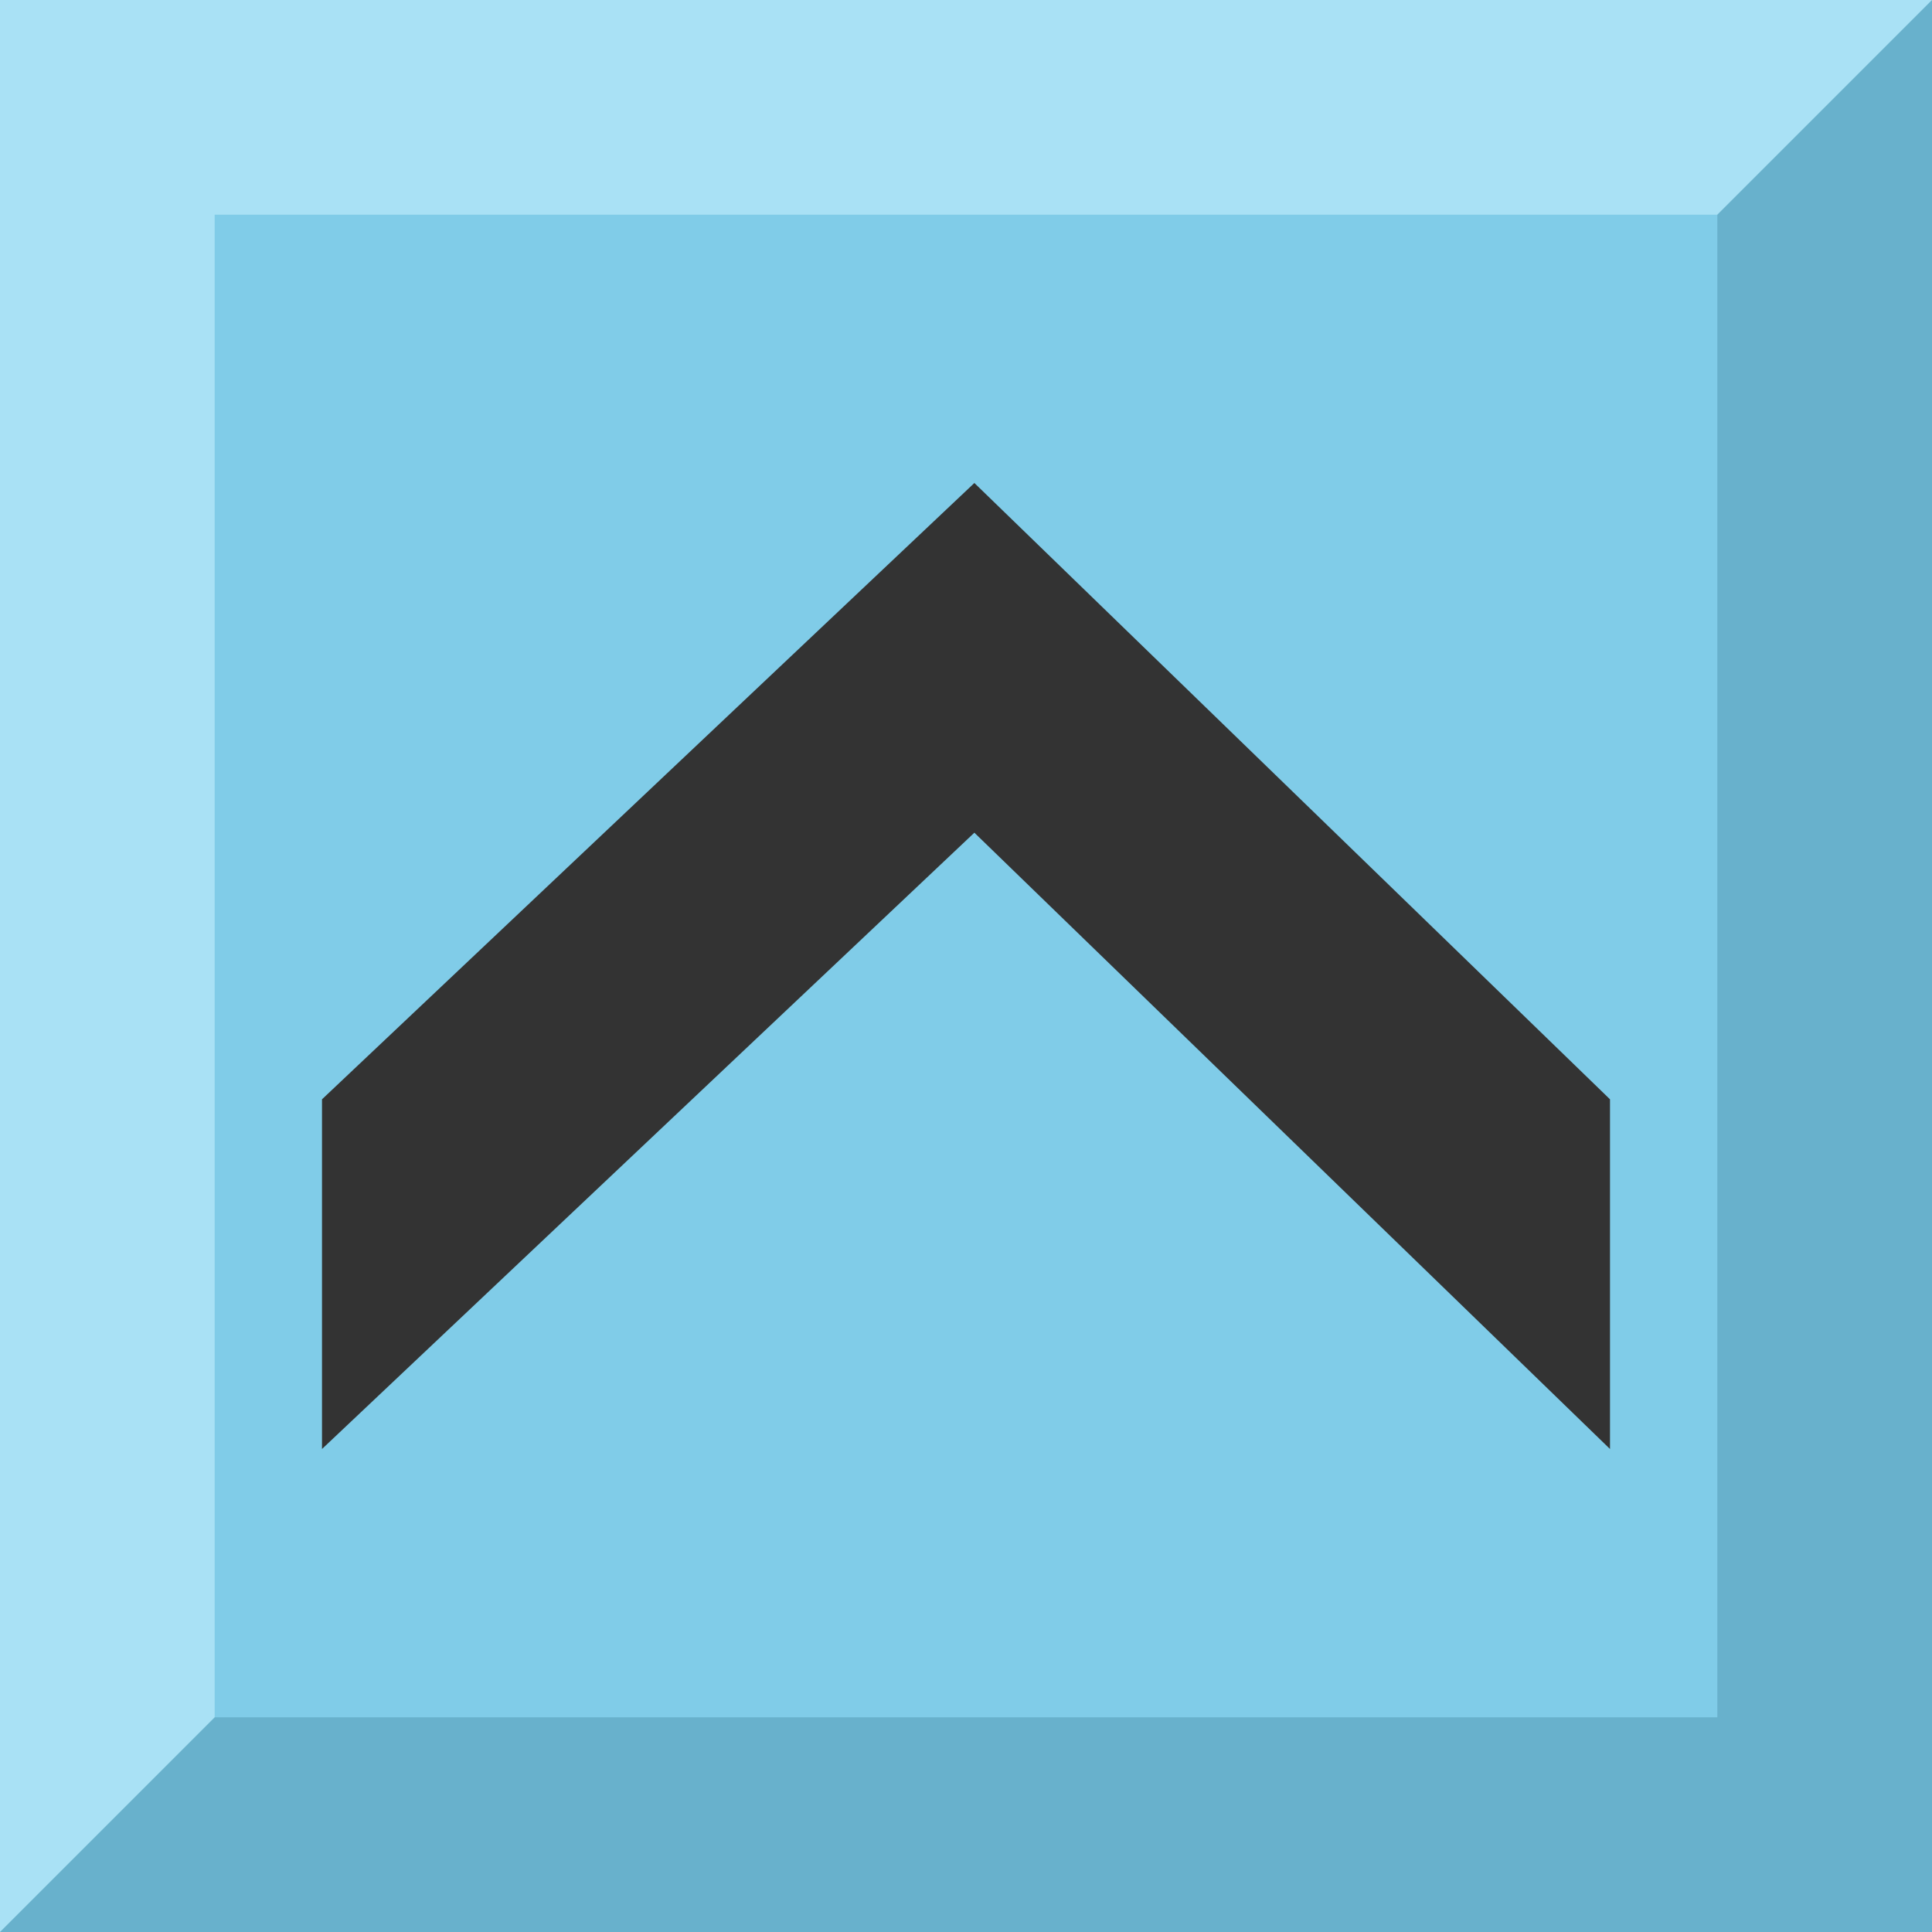 <svg width="9" height="9" viewBox="0 0 9 9" fill="none" xmlns="http://www.w3.org/2000/svg">
<g clip-path="url(#clip0)">
<mask id="mask0" mask-type="alpha" maskUnits="userSpaceOnUse" x="0" y="0" width="9" height="18">
<path d="M-1.78814e-07 0.75C-1.78814e-07 0.336 0.336 0 0.75 0H8.25C8.664 0 9 0.336 9 0.75V17.25C9 17.664 8.664 18 8.25 18H0.75C0.336 18 3.57628e-07 17.664 3.57628e-07 17.25L-1.78814e-07 0.75Z" fill="#80CCE8"/>
</mask>
<g>
<path d="M-1.78814e-07 0.75C-1.78814e-07 0.336 0.336 0 0.75 0H8.25C8.664 0 9 0.336 9 0.75V17.25C9 17.664 8.664 18 8.25 18H0.75C0.336 18 3.57628e-07 17.664 3.57628e-07 17.25L-1.78814e-07 0.75Z" fill="#80CCE8"/>
<path d="M8.5 18C8.224 18 8 17.814 8 17.583L8 8.417C8 8.187 8.224 8 8.5 8V8C8.776 8 9 8.187 9 8.417L9 17.583C9 17.814 8.776 18 8.5 18V18Z" fill="#68B1CC"/>
<path d="M0 0.75C0 0.336 0.336 0 0.75 0H8.25C8.664 0 9 0.336 9 0.75V8.25C9 8.664 8.664 9 8.25 9H0.75C0.336 9 0 8.664 0 8.25V0.75Z" fill="#80CCE8"/>
<path d="M0 -0.375C0 -0.605 0.224 -0.792 0.5 -0.792C0.776 -0.792 1 -0.605 1 -0.375V9C1 9 0.776 9 0.5 9C0.224 9 0 9 0 9V-0.375Z" fill="#A9E1F5"/>
<path d="M1 8H8C8.207 8 9 8.418 9 8.625C9 8.832 8.832 9 8.625 9L0 9L1 8Z" fill="#68B1CC"/>
<path d="M8.5 9C8.224 9 8 9 8 9L8 -0.583C8 -0.813 8.224 -1 8.5 -1C8.776 -1 9 -0.813 9 -0.583L9 9C9 9 8.776 9 8.5 9Z" fill="#68B1CC"/>
<path d="M0 0.5C0 0.224 0.168 0 0.375 0H9L8 1H0.375C0.168 1 0 0.776 0 0.5Z" fill="#A9E1F5"/>
<path fill-rule="evenodd" clip-rule="evenodd" d="M1.5 5.121L4.539 2.25V3.879L1.5 6.75V5.121ZM7.5 5.121L4.539 2.25V3.879L7.5 6.75V5.121Z" fill="#333333"/>
</g>
</g>
<defs>
<clipPath id="clip0">
<rect width="9" height="9" fill="white"/>
</clipPath>
</defs>
</svg>
